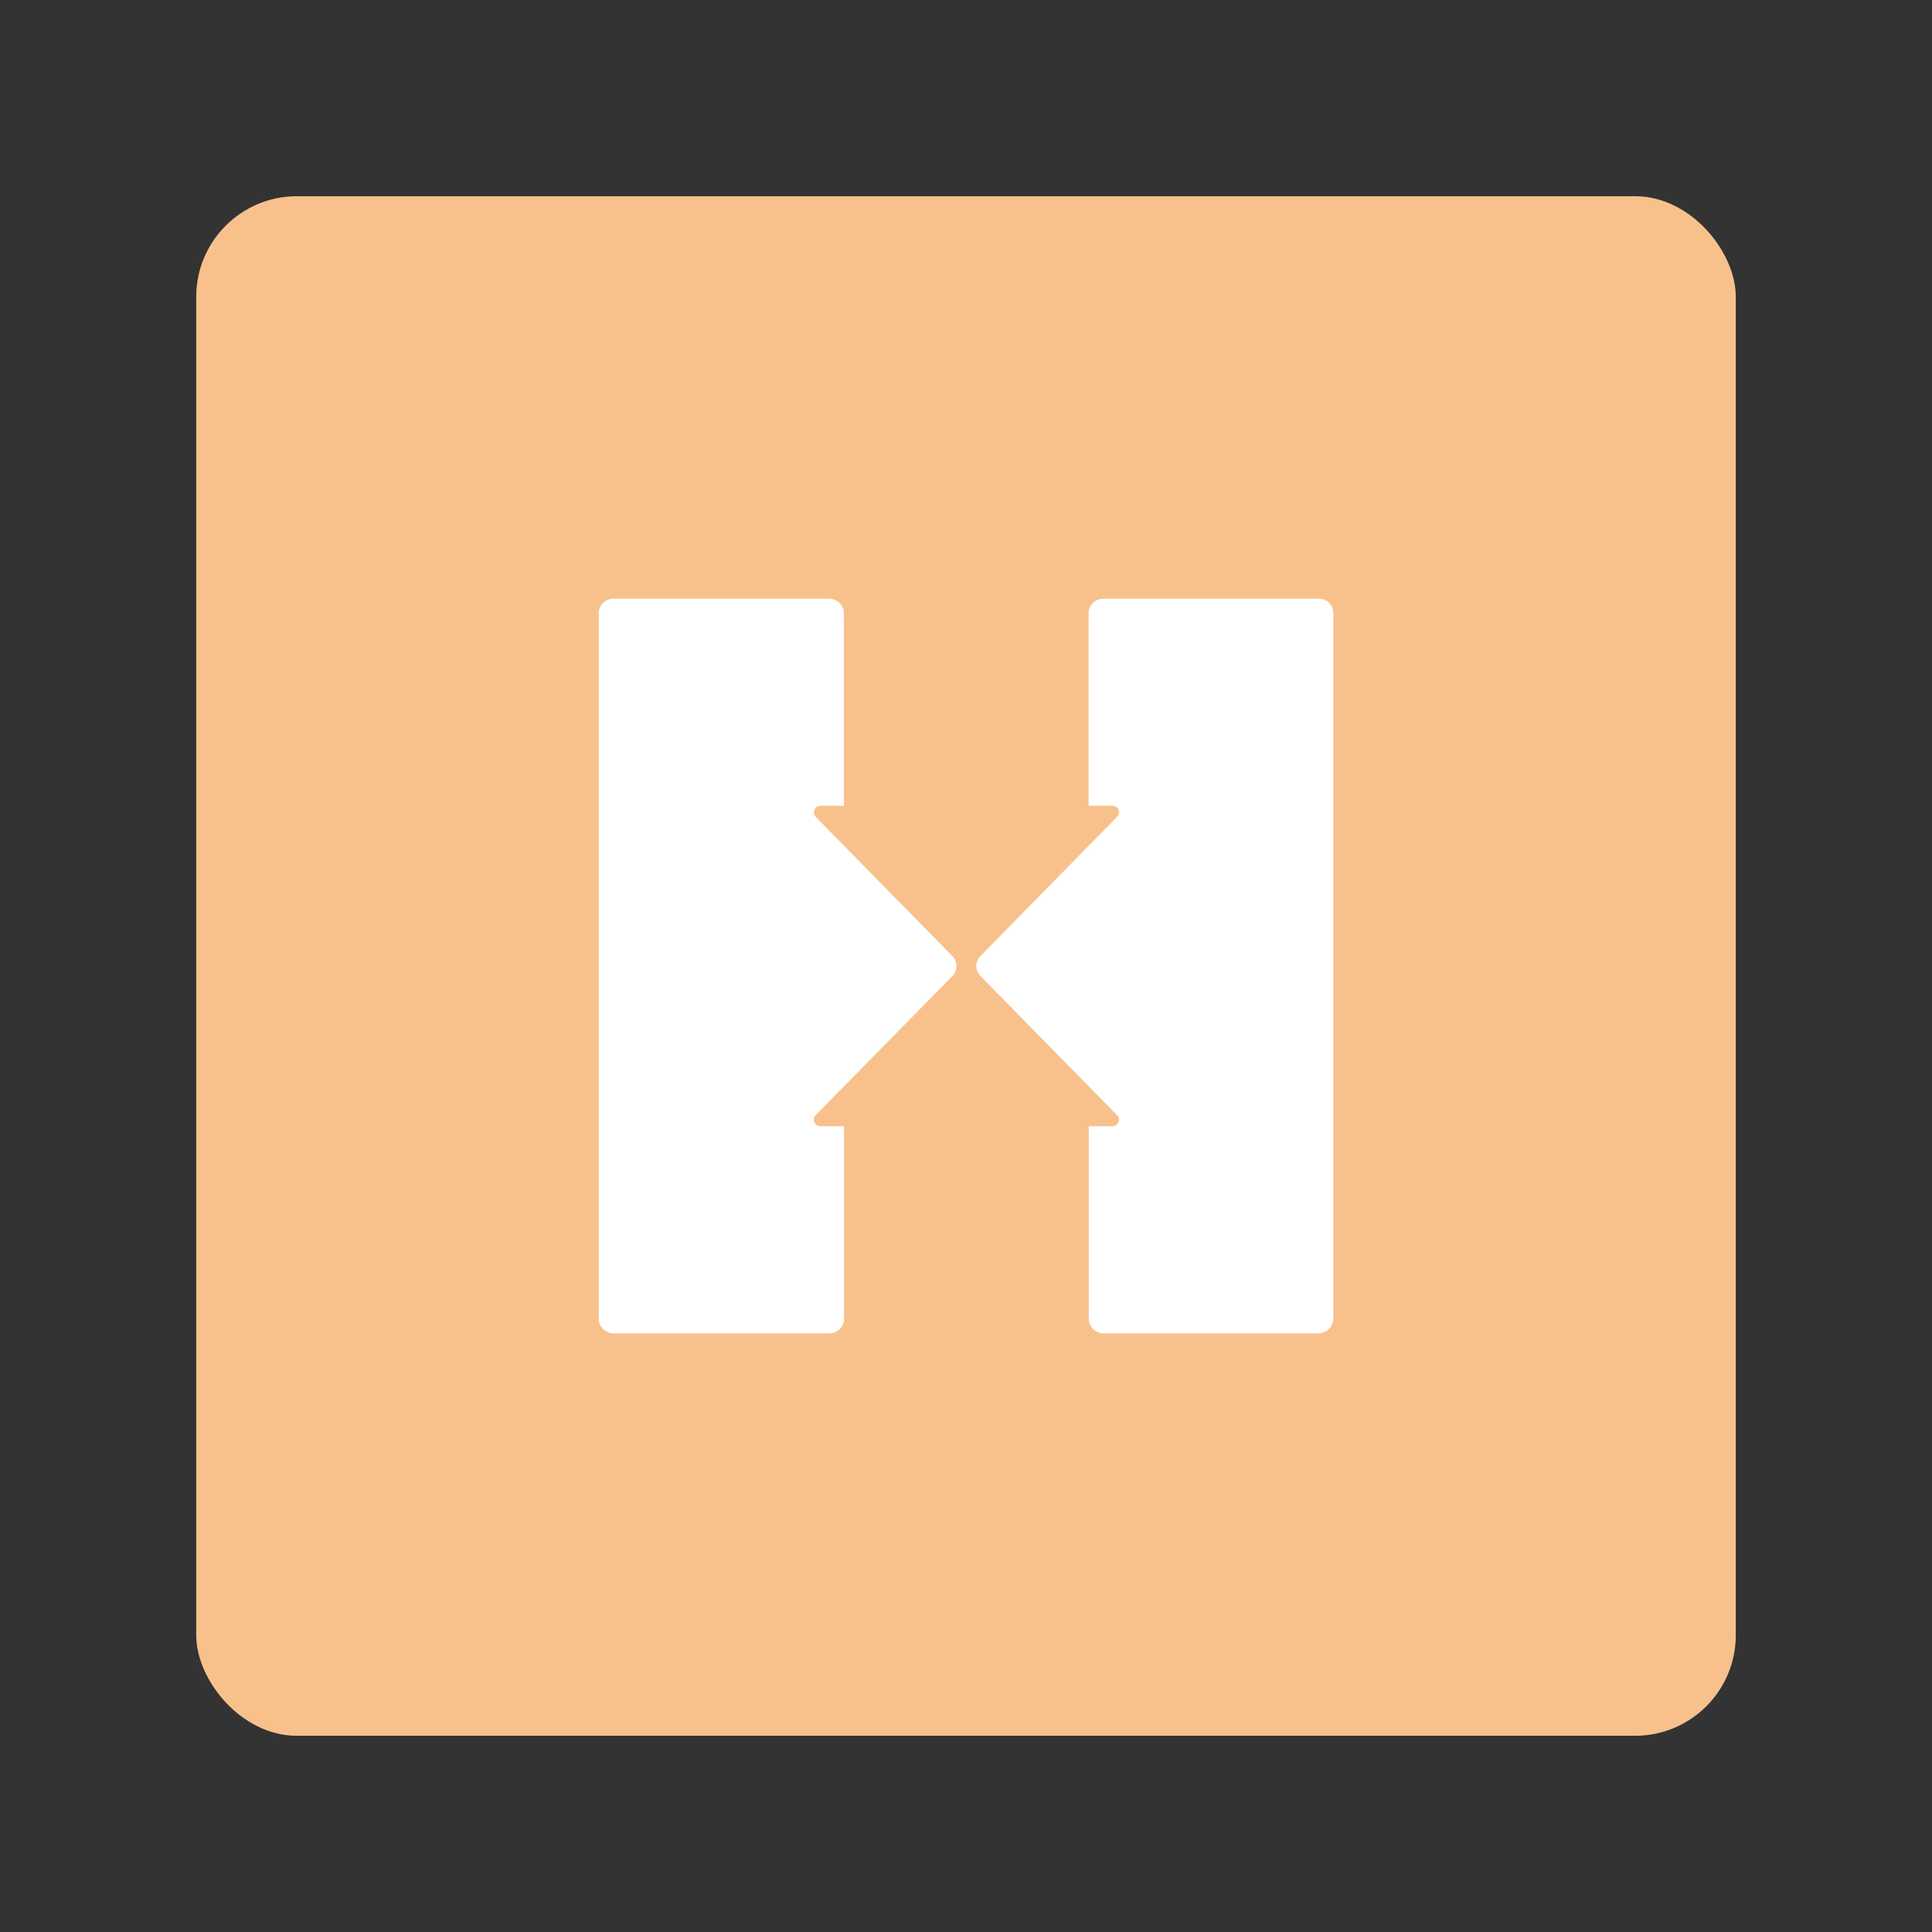 <?xml version="1.0" encoding="UTF-8" standalone="no"?>
<svg
   viewBox="0 0 192 192"
   version="1.1"
   id="svg6"
   sodipodi:docname="hostelworld.svg"
   inkscape:version="1.2.2 (b0a8486541, 2022-12-01)"
   inkscape:export-filename="hostelworld.png"
   inkscape:export-xdpi="96"
   inkscape:export-ydpi="96"
   xmlns:inkscape="http://www.inkscape.org/namespaces/inkscape"
   xmlns:sodipodi="http://sodipodi.sourceforge.net/DTD/sodipodi-0.dtd"
   xmlns="http://www.w3.org/2000/svg"
   xmlns:svg="http://www.w3.org/2000/svg">
  <rect x="0" y="0" width="192" height="192" fill="#333333" stroke="none"/>
  <defs
     id="defs10" />
  <sodipodi:namedview
     id="namedview8"
     pagecolor="#505050"
     bordercolor="#eeeeee"
     borderopacity="1"
     inkscape:showpageshadow="0"
     inkscape:pageopacity="0"
     inkscape:pagecheckerboard="0"
     inkscape:deskcolor="#d1d1d1"
     showgrid="false"
     inkscape:zoom="1.2291667"
     inkscape:cx="19.525424"
     inkscape:cy="96.40678"
     inkscape:window-width="1884"
     inkscape:window-height="1055"
     inkscape:window-x="36"
     inkscape:window-y="0"
     inkscape:window-maximized="1"
     inkscape:current-layer="svg6" />
  <rect
     width="153"
     height="153"
     x="19.5"
     y="19.5"
     fill="#f8c18c"
     rx="10"
     id="rect2" />
  <path
     fill="#ffffff"
     d="m 131.039,59.501 h -21.396 a 1.46,1.46 0 0 0 -1.46,1.46 v 19.118 h 2.416 a 0.65,0.65 0 0 1 0.613,0.65 0.672,0.672 0 0 1 -0.139,0.387 L 97.357,95.088 a 1.46,1.46 0 0 0 -0.336,0.912 1.46,1.46 0 0 0 0.336,0.912 l 13.709,13.972 a 0.672,0.672 0 0 1 0.139,0.387 0.657,0.657 0 0 1 -0.62,0.65 h -2.387 v 19.118 a 1.46,1.46 0 0 0 1.46,1.46 h 21.381 a 1.46,1.46 0 0 0 1.46,-1.46 V 60.961 a 1.409,1.409 0 0 0 -1.46,-1.46 M 81.079,81.196 a 0.73,0.73 0 0 1 -0.19,-0.467 0.65,0.65 0 0 1 0.613,-0.65 h 2.365 V 60.961 A 1.46,1.46 0 0 0 82.407,59.501 H 60.96 a 1.46,1.46 0 0 0 -1.46,1.46 V 131.04 A 1.46,1.46 0 0 0 60.96,132.5 h 21.462 a 1.46,1.46 0 0 0 1.46,-1.46 v -19.118 h -2.394 a 0.65,0.65 0 0 1 -0.416,-1.117 l 13.644,-13.87 a 1.46,1.46 0 0 0 0.328,-0.934 1.387,1.387 0 0 0 -0.328,-0.912 z"
     id="path4"
     style="stroke-width:0.73" />
</svg>
